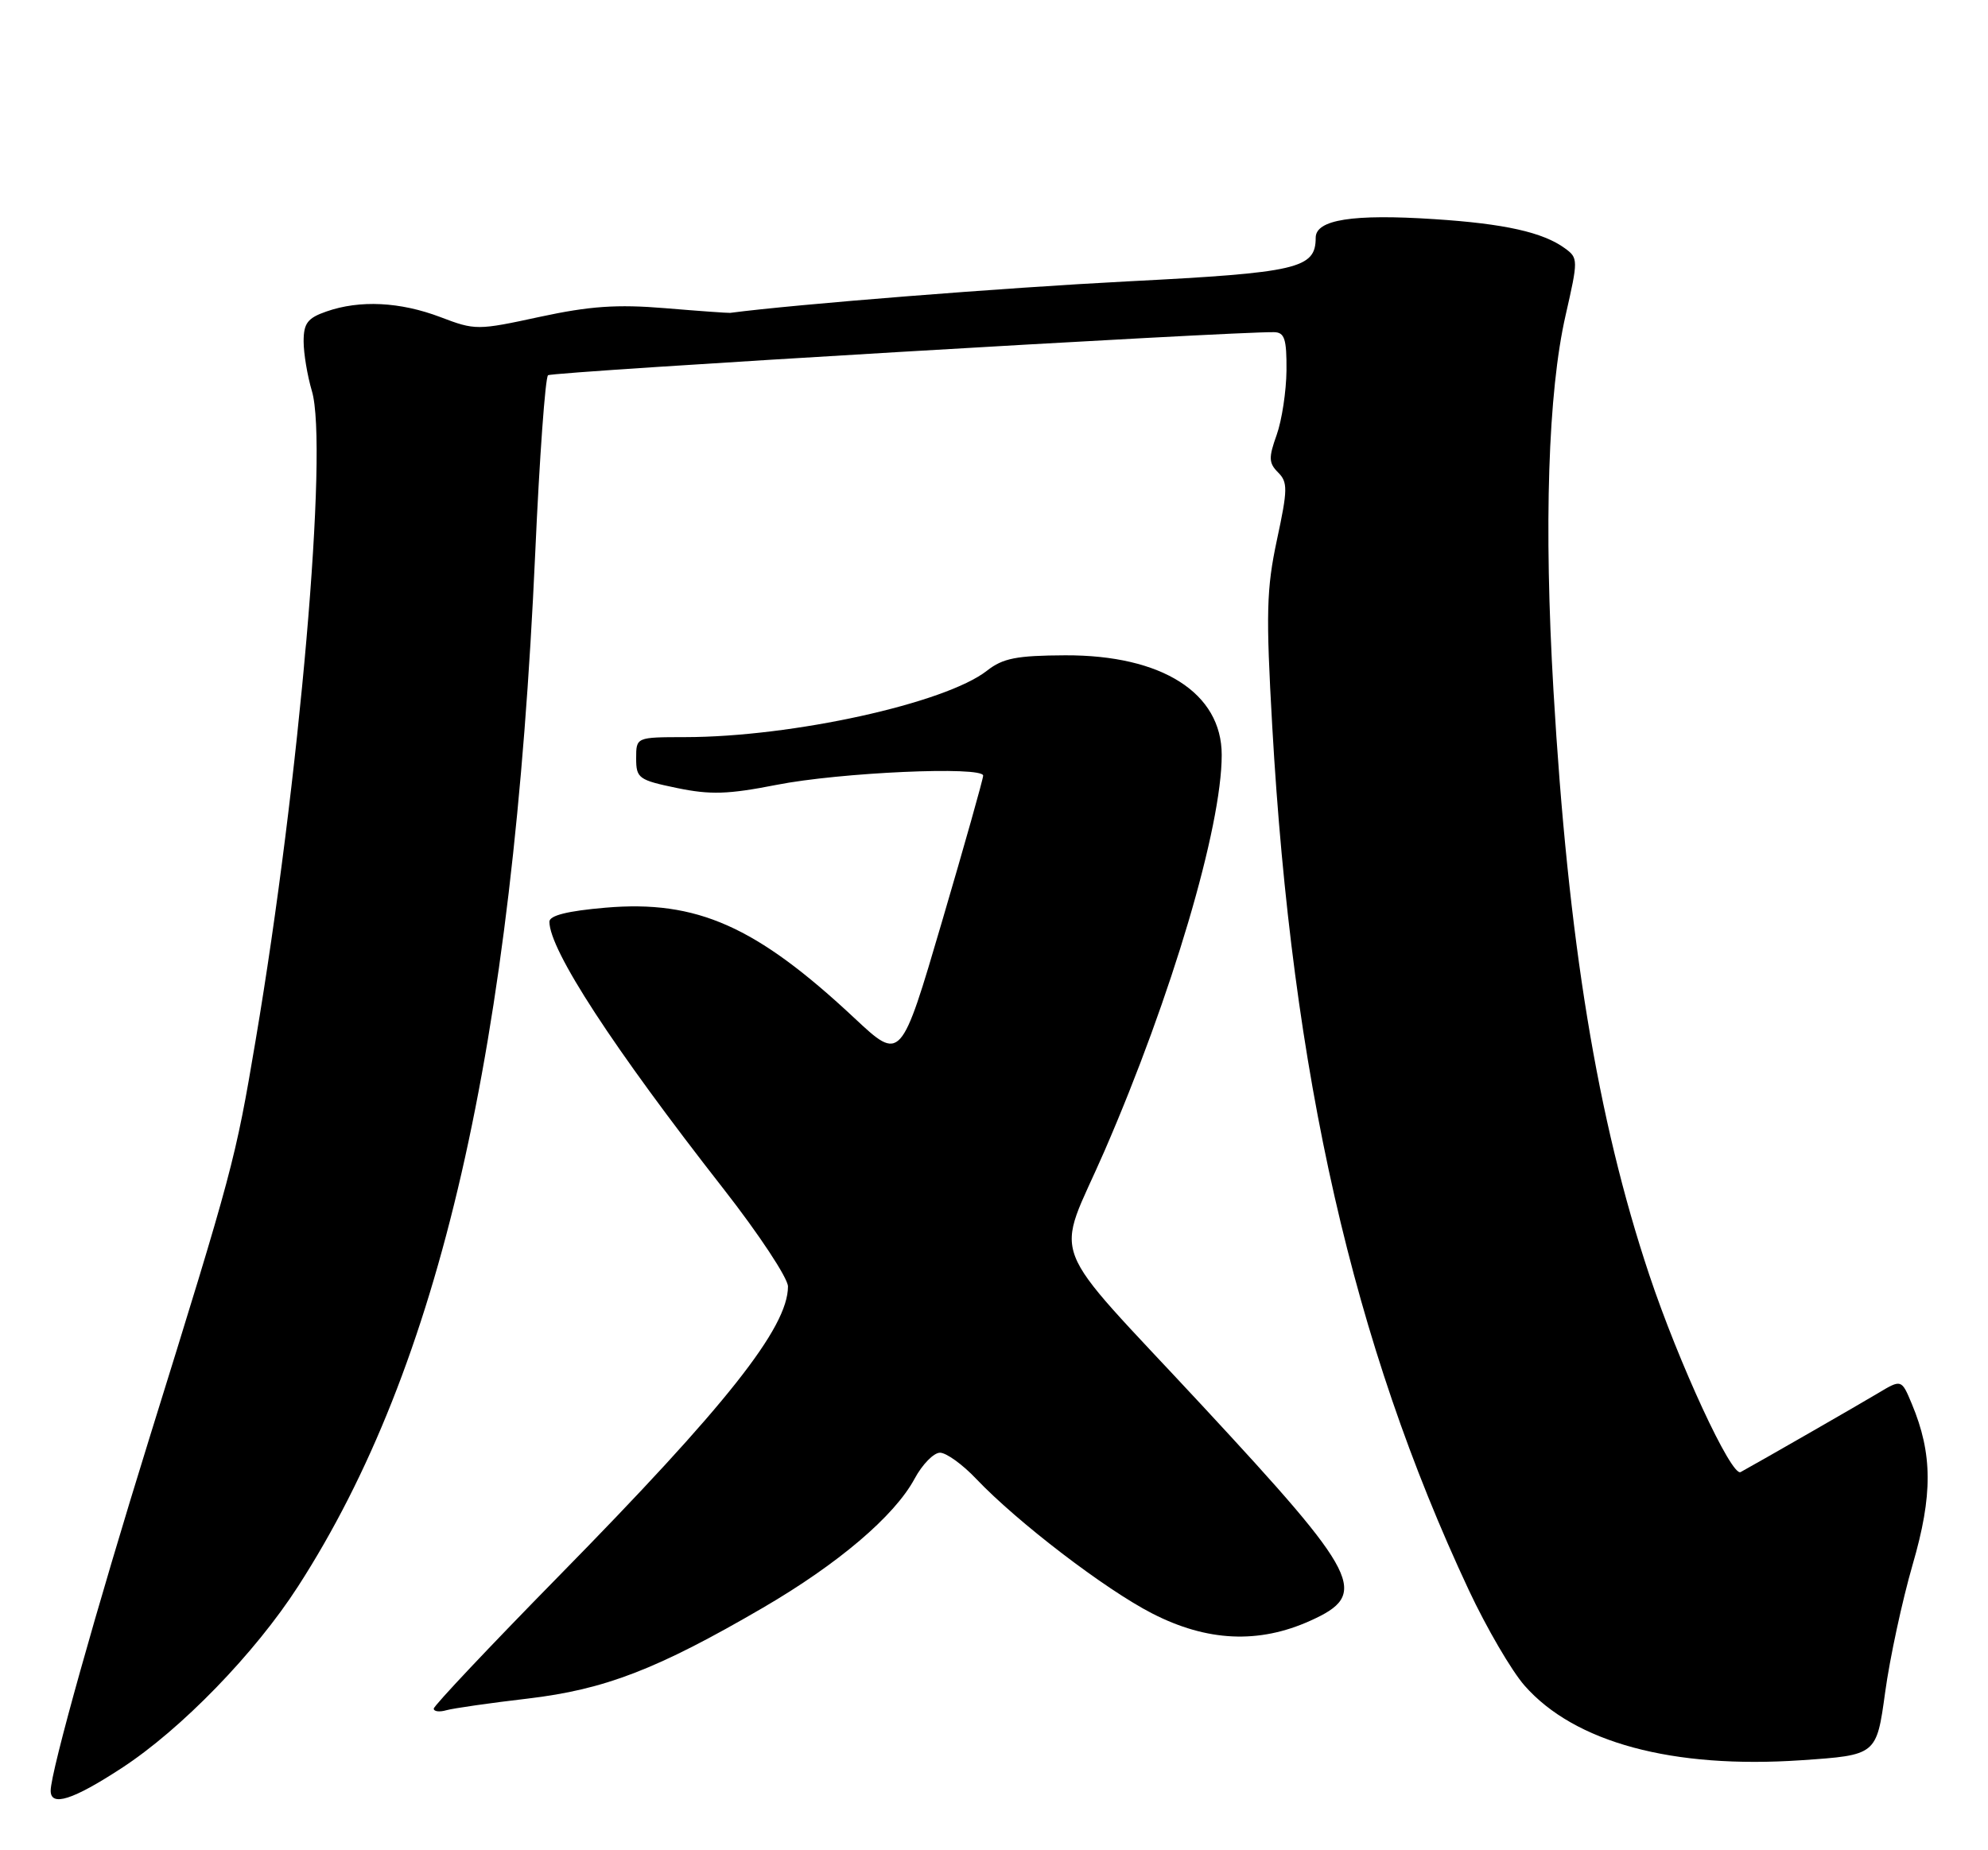 <?xml version="1.0" encoding="UTF-8" standalone="no"?>
<!DOCTYPE svg PUBLIC "-//W3C//DTD SVG 1.1//EN" "http://www.w3.org/Graphics/SVG/1.1/DTD/svg11.dtd" >
<svg xmlns="http://www.w3.org/2000/svg" xmlns:xlink="http://www.w3.org/1999/xlink" version="1.1" viewBox="0 0 275 256">
 <g >
 <path fill="currentColor"
d=" M 16.82 244.64 C 25.05 239.28 35.27 228.75 41.24 219.48 C 60.88 189.02 70.94 145.16 74.04 76.48 C 74.63 63.29 75.43 52.24 75.81 51.92 C 76.38 51.43 170.66 45.85 176.25 45.96 C 177.70 45.99 177.99 46.91 177.96 51.25 C 177.93 54.14 177.32 58.16 176.60 60.18 C 175.47 63.33 175.50 64.07 176.80 65.37 C 178.15 66.72 178.14 67.72 176.64 74.69 C 175.19 81.49 175.10 84.84 175.99 100.50 C 178.74 148.80 187.15 185.78 203.18 220.01 C 205.63 225.24 209.10 231.18 210.89 233.22 C 217.81 241.10 231.37 244.76 249.17 243.55 C 259.58 242.84 259.58 242.84 260.77 234.17 C 261.42 229.40 263.14 221.45 264.57 216.50 C 267.38 206.86 267.35 201.16 264.46 194.24 C 263.03 190.82 263.03 190.82 259.76 192.78 C 257.12 194.36 243.66 202.10 240.78 203.68 C 239.52 204.38 232.21 188.59 228.13 176.35 C 220.94 154.79 216.92 130.24 214.89 95.53 C 213.55 72.64 214.14 54.28 216.57 43.62 C 218.32 35.95 218.32 35.70 216.48 34.36 C 213.45 32.14 208.13 30.95 198.39 30.32 C 187.15 29.58 182.00 30.39 182.00 32.89 C 182.00 37.16 179.55 37.73 156.00 38.93 C 138.92 39.81 110.11 42.09 101.00 43.29 C 100.72 43.32 96.67 43.03 92.00 42.64 C 85.34 42.09 81.59 42.35 74.67 43.84 C 66.03 45.71 65.74 45.71 60.91 43.87 C 55.34 41.76 49.78 41.48 45.15 43.10 C 42.55 44.00 42.00 44.73 42.00 47.23 C 42.00 48.90 42.52 51.99 43.14 54.09 C 45.45 61.77 41.43 108.07 35.35 144.00 C 32.55 160.60 32.24 161.75 20.66 199.00 C 13.35 222.53 7.02 245.12 7.01 247.75 C 6.99 250.03 10.07 249.05 16.82 244.64 Z  M 73.00 235.02 C 83.68 233.76 90.90 230.98 105.54 222.45 C 115.95 216.38 123.74 209.76 126.52 204.59 C 127.58 202.62 129.16 201.00 130.03 201.00 C 130.90 201.00 133.16 202.63 135.05 204.63 C 140.76 210.63 152.87 219.90 159.38 223.24 C 166.97 227.14 174.12 227.47 181.25 224.25 C 189.47 220.55 188.27 218.16 166.33 194.51 C 144.32 170.79 145.94 175.01 152.79 159.24 C 162.10 137.78 169.00 114.45 169.00 104.45 C 169.00 95.88 160.74 90.62 147.35 90.67 C 140.63 90.70 138.73 91.07 136.54 92.79 C 130.79 97.31 109.59 101.98 94.75 101.99 C 88.00 102.00 88.00 102.00 88.00 104.93 C 88.00 107.68 88.34 107.93 93.64 109.03 C 98.27 109.99 100.71 109.91 107.39 108.60 C 116.15 106.87 136.00 105.98 136.00 107.32 C 136.00 107.77 133.44 116.85 130.31 127.50 C 124.62 146.87 124.62 146.87 118.22 140.89 C 104.60 128.14 96.40 124.50 83.75 125.59 C 78.50 126.04 76.00 126.67 76.00 127.53 C 76.00 131.44 84.80 144.95 100.08 164.49 C 104.99 170.77 109.00 176.85 109.00 178.00 C 109.00 183.68 100.47 194.47 77.27 218.10 C 67.77 227.78 60.00 236.02 60.00 236.41 C 60.00 236.81 60.79 236.91 61.75 236.63 C 62.71 236.36 67.78 235.63 73.00 235.02 Z "/>
</g>
</svg>